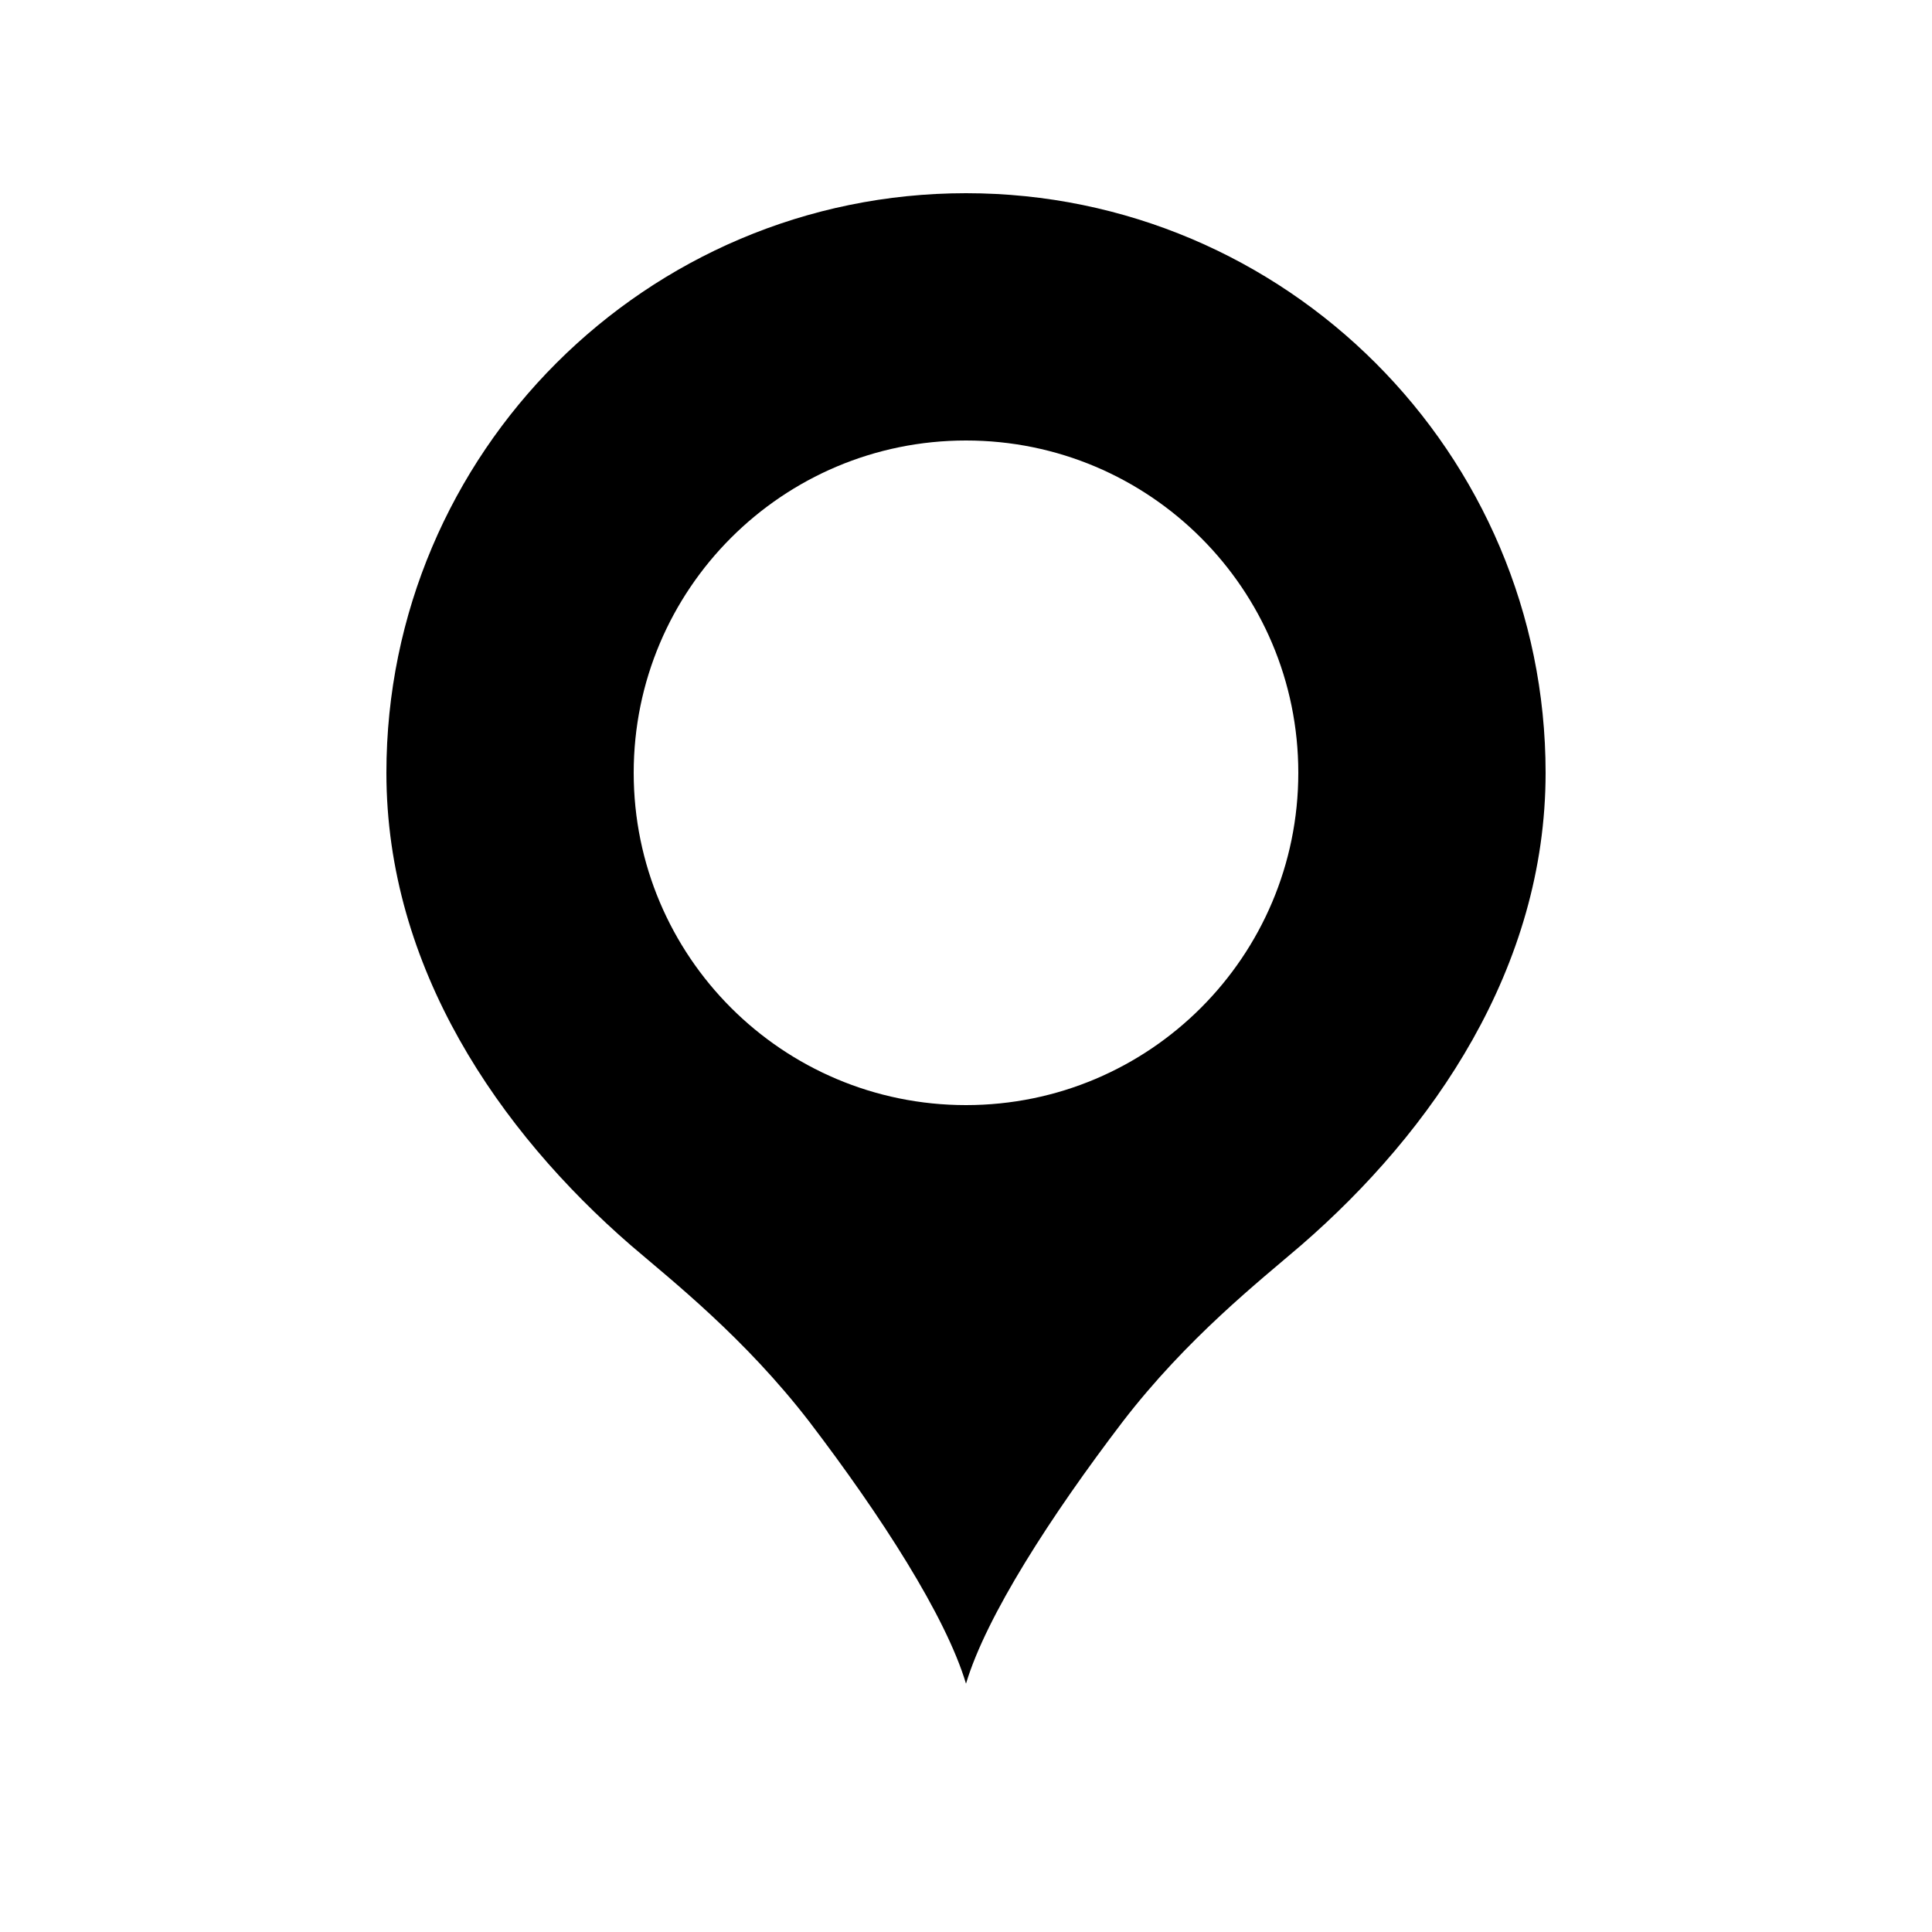 <svg width="15" height="15" viewBox="0 0 15 15" fill="none" xmlns="http://www.w3.org/2000/svg">
<g clip-path="url(#clip0_331_287)">
<path d="M7.5 1.5C5.018 1.5 3 3.518 3 6C3 7.515 3.877 8.783 4.897 9.668C5.22 9.945 5.782 10.387 6.285 11.04C6.84 11.768 7.343 12.547 7.5 13.072C7.657 12.547 8.16 11.768 8.715 11.04C9.217 10.387 9.78 9.945 10.102 9.668C11.123 8.783 12 7.515 12 6C12 3.518 9.982 1.5 7.5 1.5ZM7.5 3.42C8.925 3.42 10.08 4.575 10.08 6C10.08 7.425 8.925 8.58 7.5 8.58C6.075 8.58 4.92 7.425 4.92 6C4.92 4.575 6.075 3.42 7.5 3.42Z" fill="black"/>
</g>
<defs>
<clipPath id="clip0_331_287">
<rect width="15" height="15" fill="white"/>
</clipPath>
</defs>
</svg>
